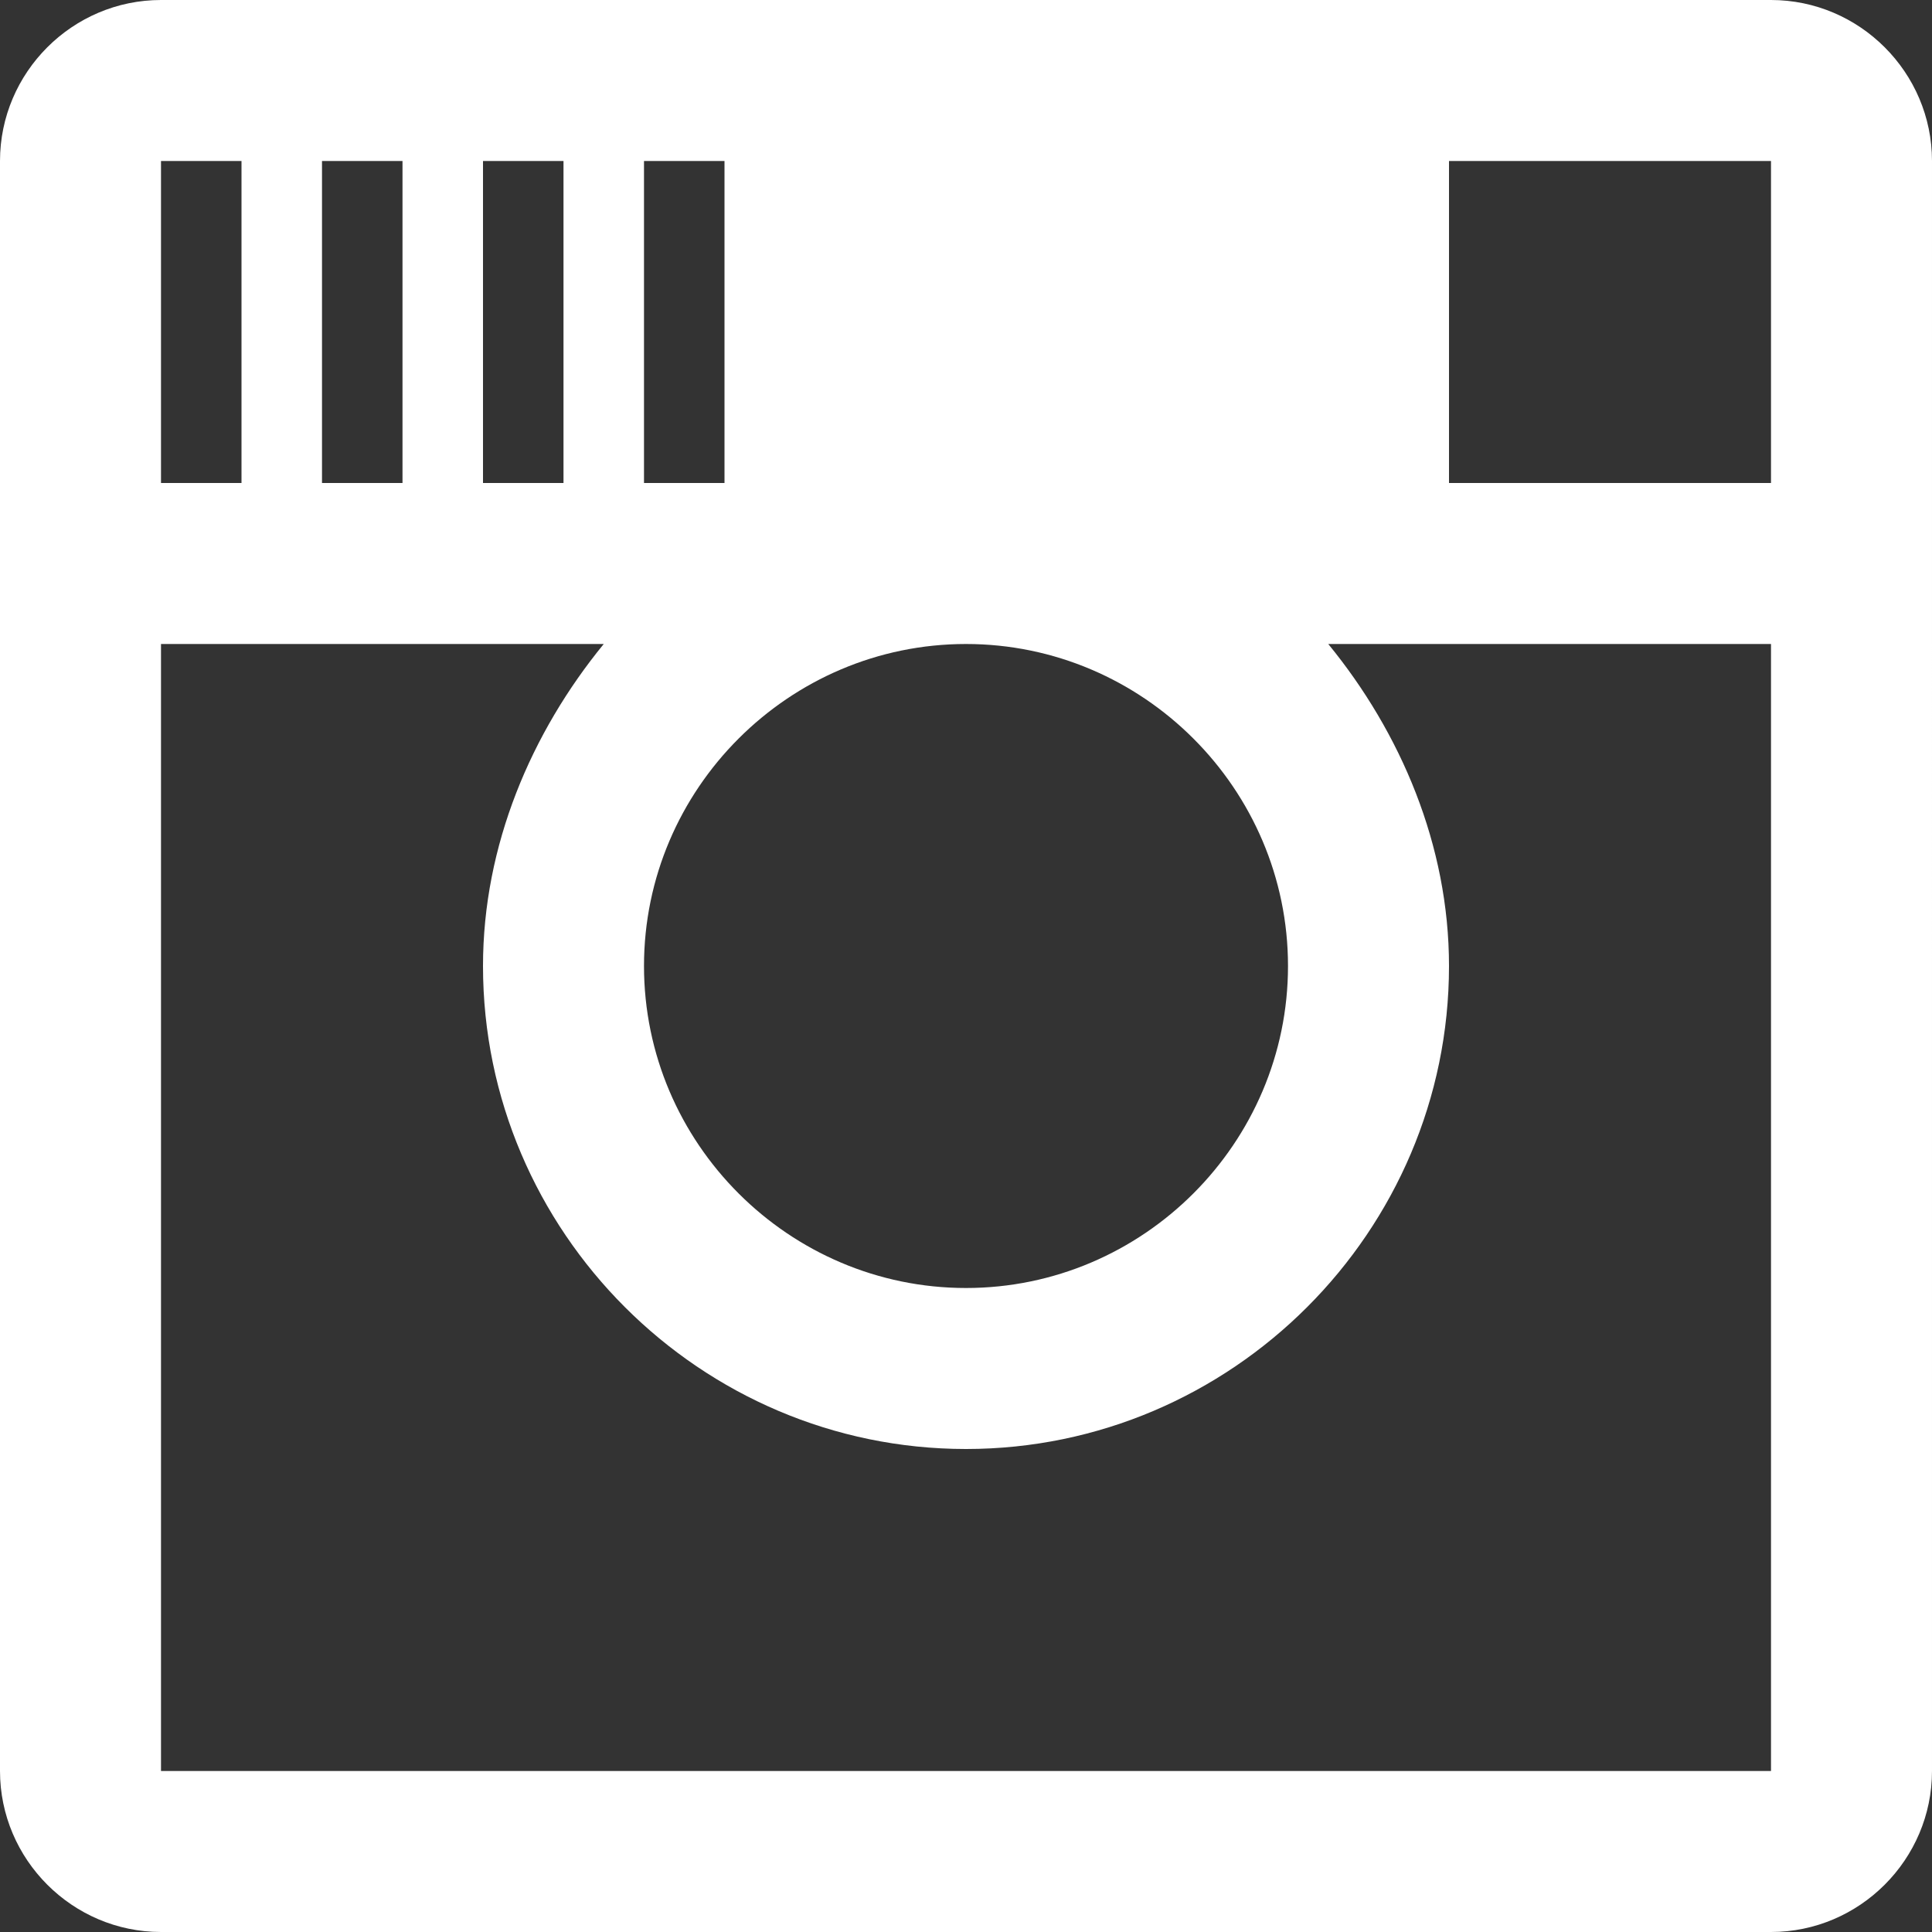 <?xml version="1.0" encoding="utf-8"?>
<!-- Generator: Adobe Illustrator 18.0.0, SVG Export Plug-In . SVG Version: 6.00 Build 0)  -->
<!DOCTYPE svg PUBLIC "-//W3C//DTD SVG 1.1//EN" "http://www.w3.org/Graphics/SVG/1.1/DTD/svg11.dtd">
<svg version="1.1" id="Слой_1" xmlns="http://www.w3.org/2000/svg" xmlns:xlink="http://www.w3.org/1999/xlink" x="0px" y="0px"
	 viewBox="0 0 24 24" enable-background="new 0 0 24 24" xml:space="preserve">
<rect x="0" y="0" width="24" height="24" fill="#333333" stroke="none"/>
<path id="insta_17_" fill="#FFFFFF" d="M0,2v20c0,1.1,0.9,2,2,2h20c1.1,0,2-0.9,2-2V2c0-1.1-0.9-2-2-2H2C0.9,0,0,0.9,0,2z M8,2h1v4
	H8V2z M12,8c2.2,0,4,1.8,4,4s-1.8,4-4,4s-4-1.8-4-4S9.8,8,12,8z M6,2h1v4H6V2z M4,2h1v4H4V2z M2,2h1v4H2V2z M22,22H2V8h5.5
	C6.6,9.1,6,10.5,6,12c0,3.3,2.7,6,6,6c3.3,0,6-2.7,6-6c0-1.5-0.6-2.9-1.5-4H22V22z M22,6h-4V2h4V6z"/>
</svg>
